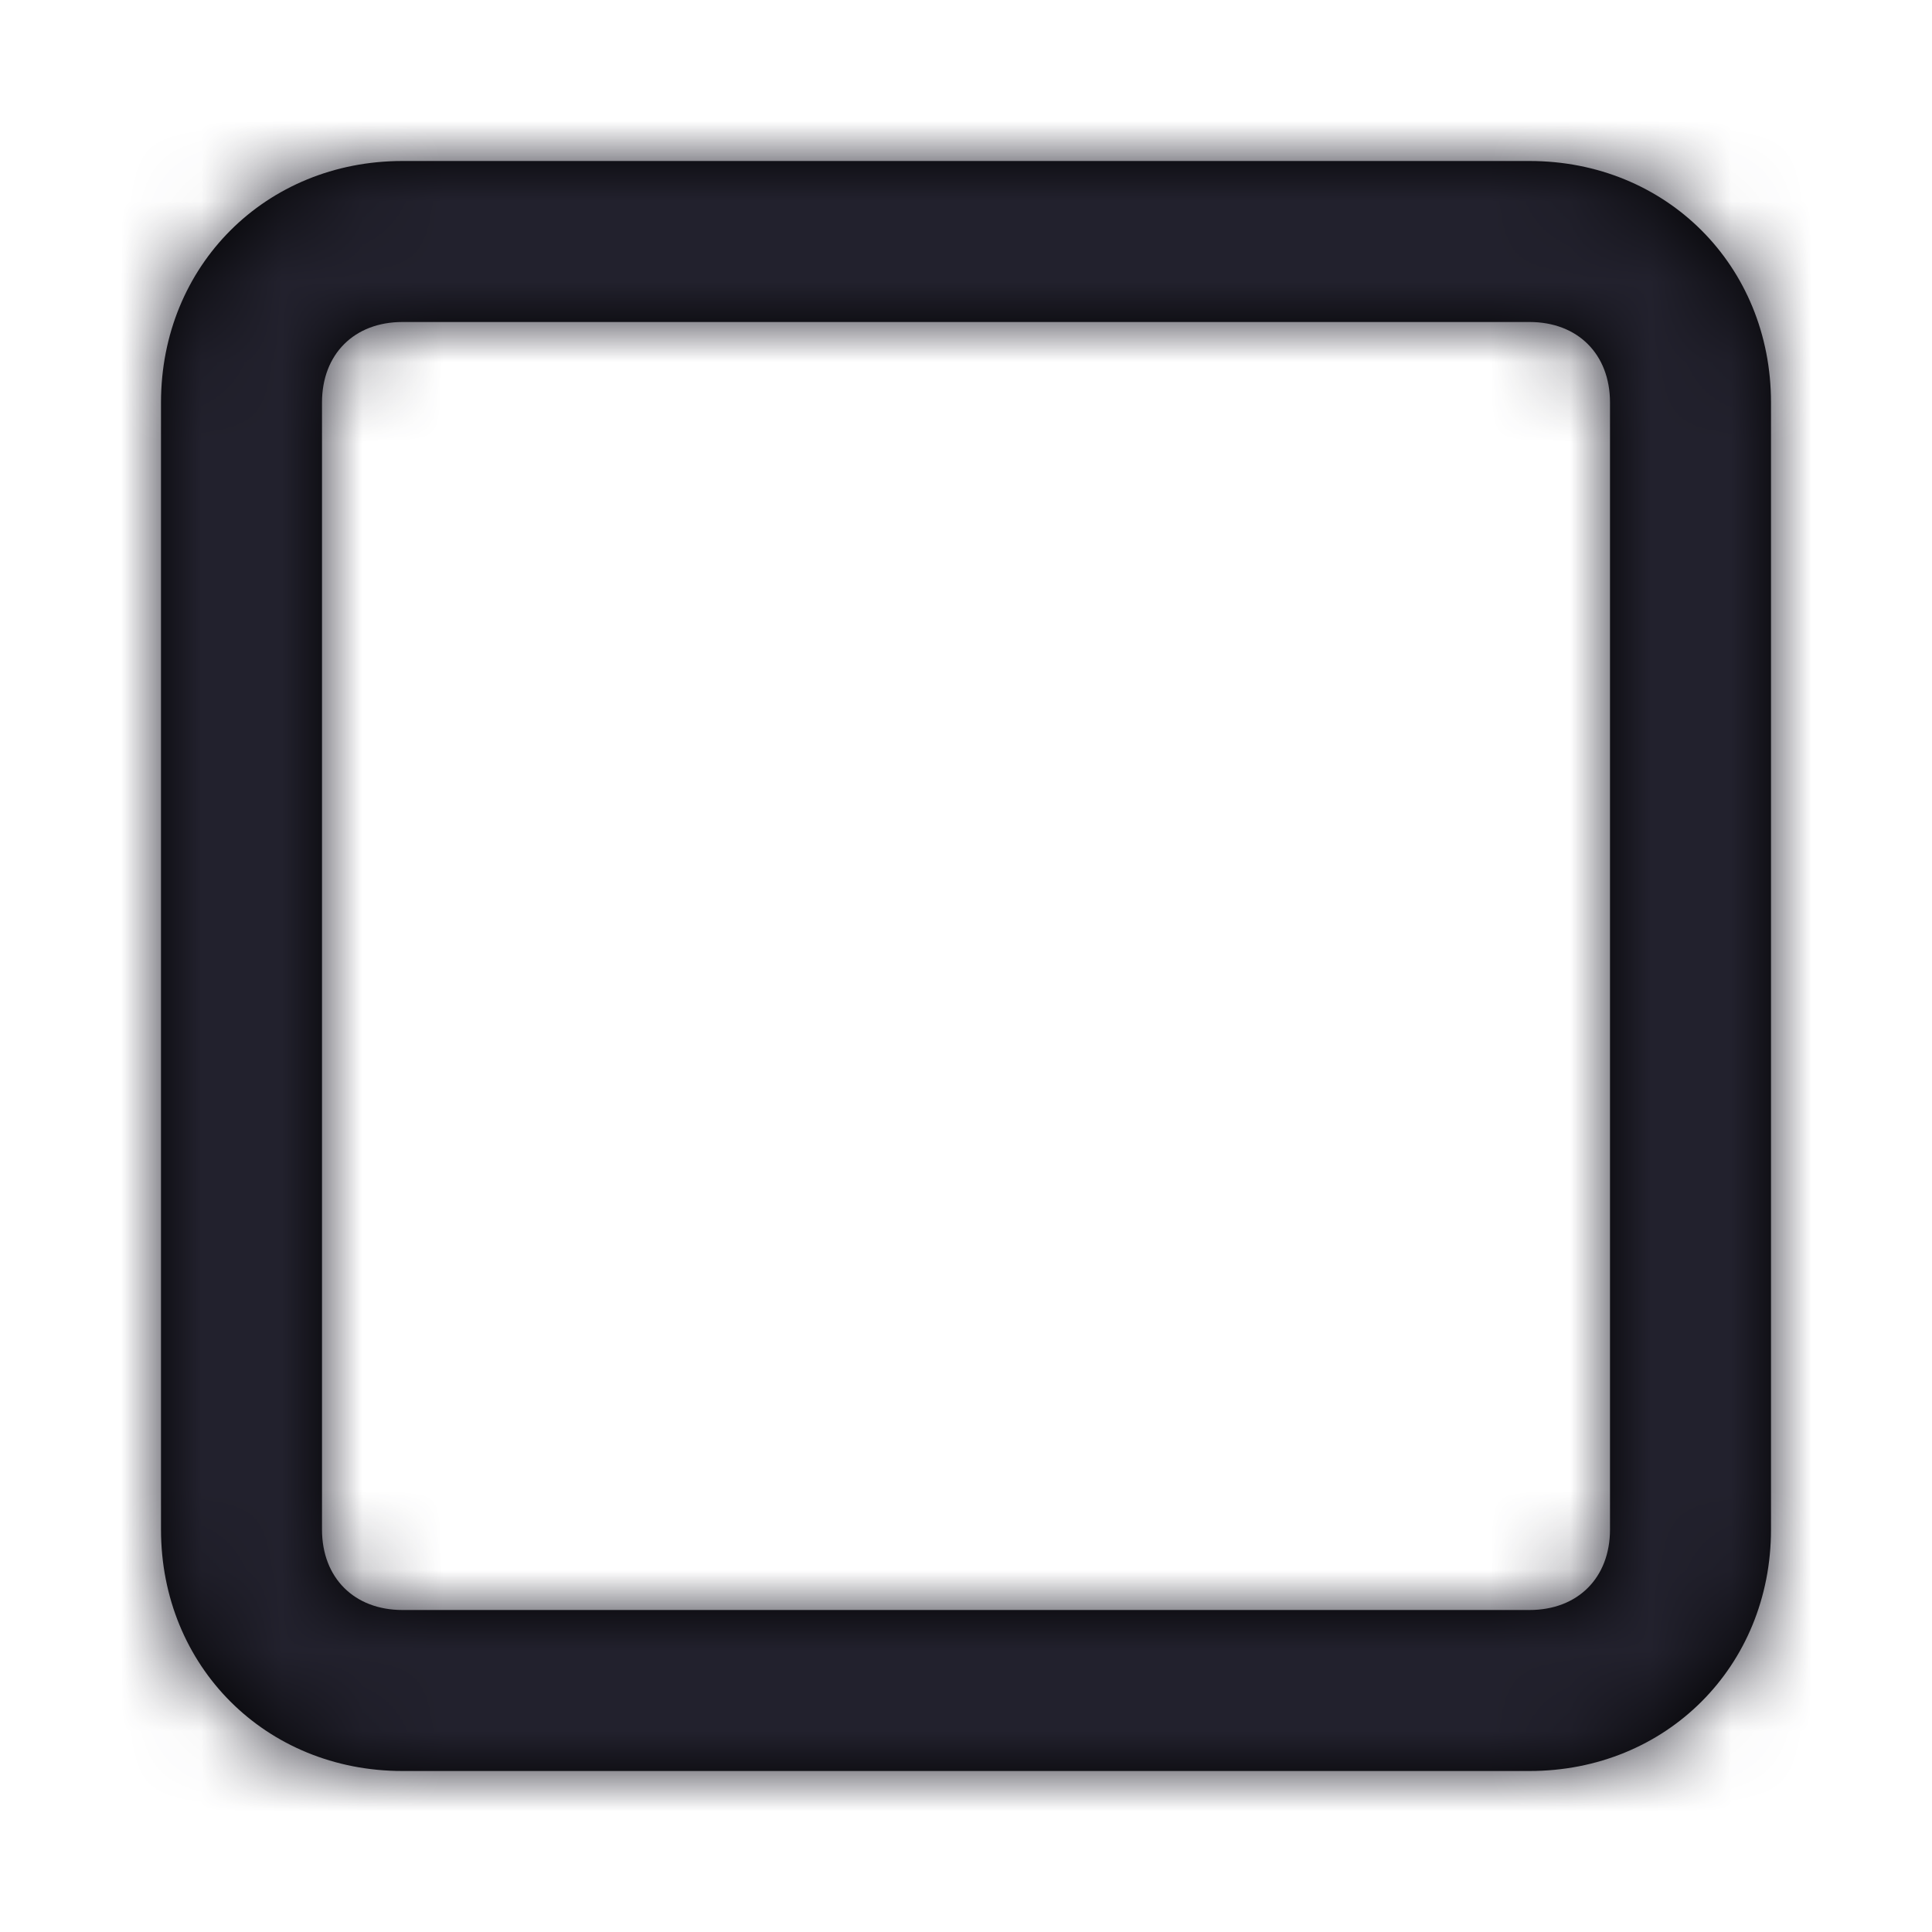 <?xml version="1.0" encoding="UTF-8"?>
<svg width="24px" height="24px" viewBox="0 0 24 24" version="1.1" xmlns="http://www.w3.org/2000/svg" xmlns:xlink="http://www.w3.org/1999/xlink">
    <title>Icon/square</title>
    <defs>
        <path d="M19,2 L5,2 C3.3,2 2,3.3 2,5 L2,19 C2,20.7 3.3,22 5,22 L19,22 C20.7,22 22,20.7 22,19 L22,5 C22,3.3 20.7,2 19,2 Z M20,19 C20,19.6 19.6,20 19,20 L5,20 C4.4,20 4,19.6 4,19 L4,5 C4,4.4 4.4,4 5,4 L19,4 C19.6,4 20,4.4 20,5 L20,19 Z" id="path-1"></path>
    </defs>
    <g id="Icon/square" stroke="none" stroke-width="1" fill="none" fill-rule="evenodd">
        <mask id="mask-2" fill="white">
            <use xlink:href="#path-1"></use>
        </mask>
        <use id="Mask" fill="#000000" fill-rule="nonzero" xlink:href="#path-1"></use>
        <g id="Icon-Color" mask="url(#mask-2)" fill="#22212D">
            <rect id="Shape" x="0" y="0" width="24" height="24"></rect>
        </g>
    </g>
</svg>
